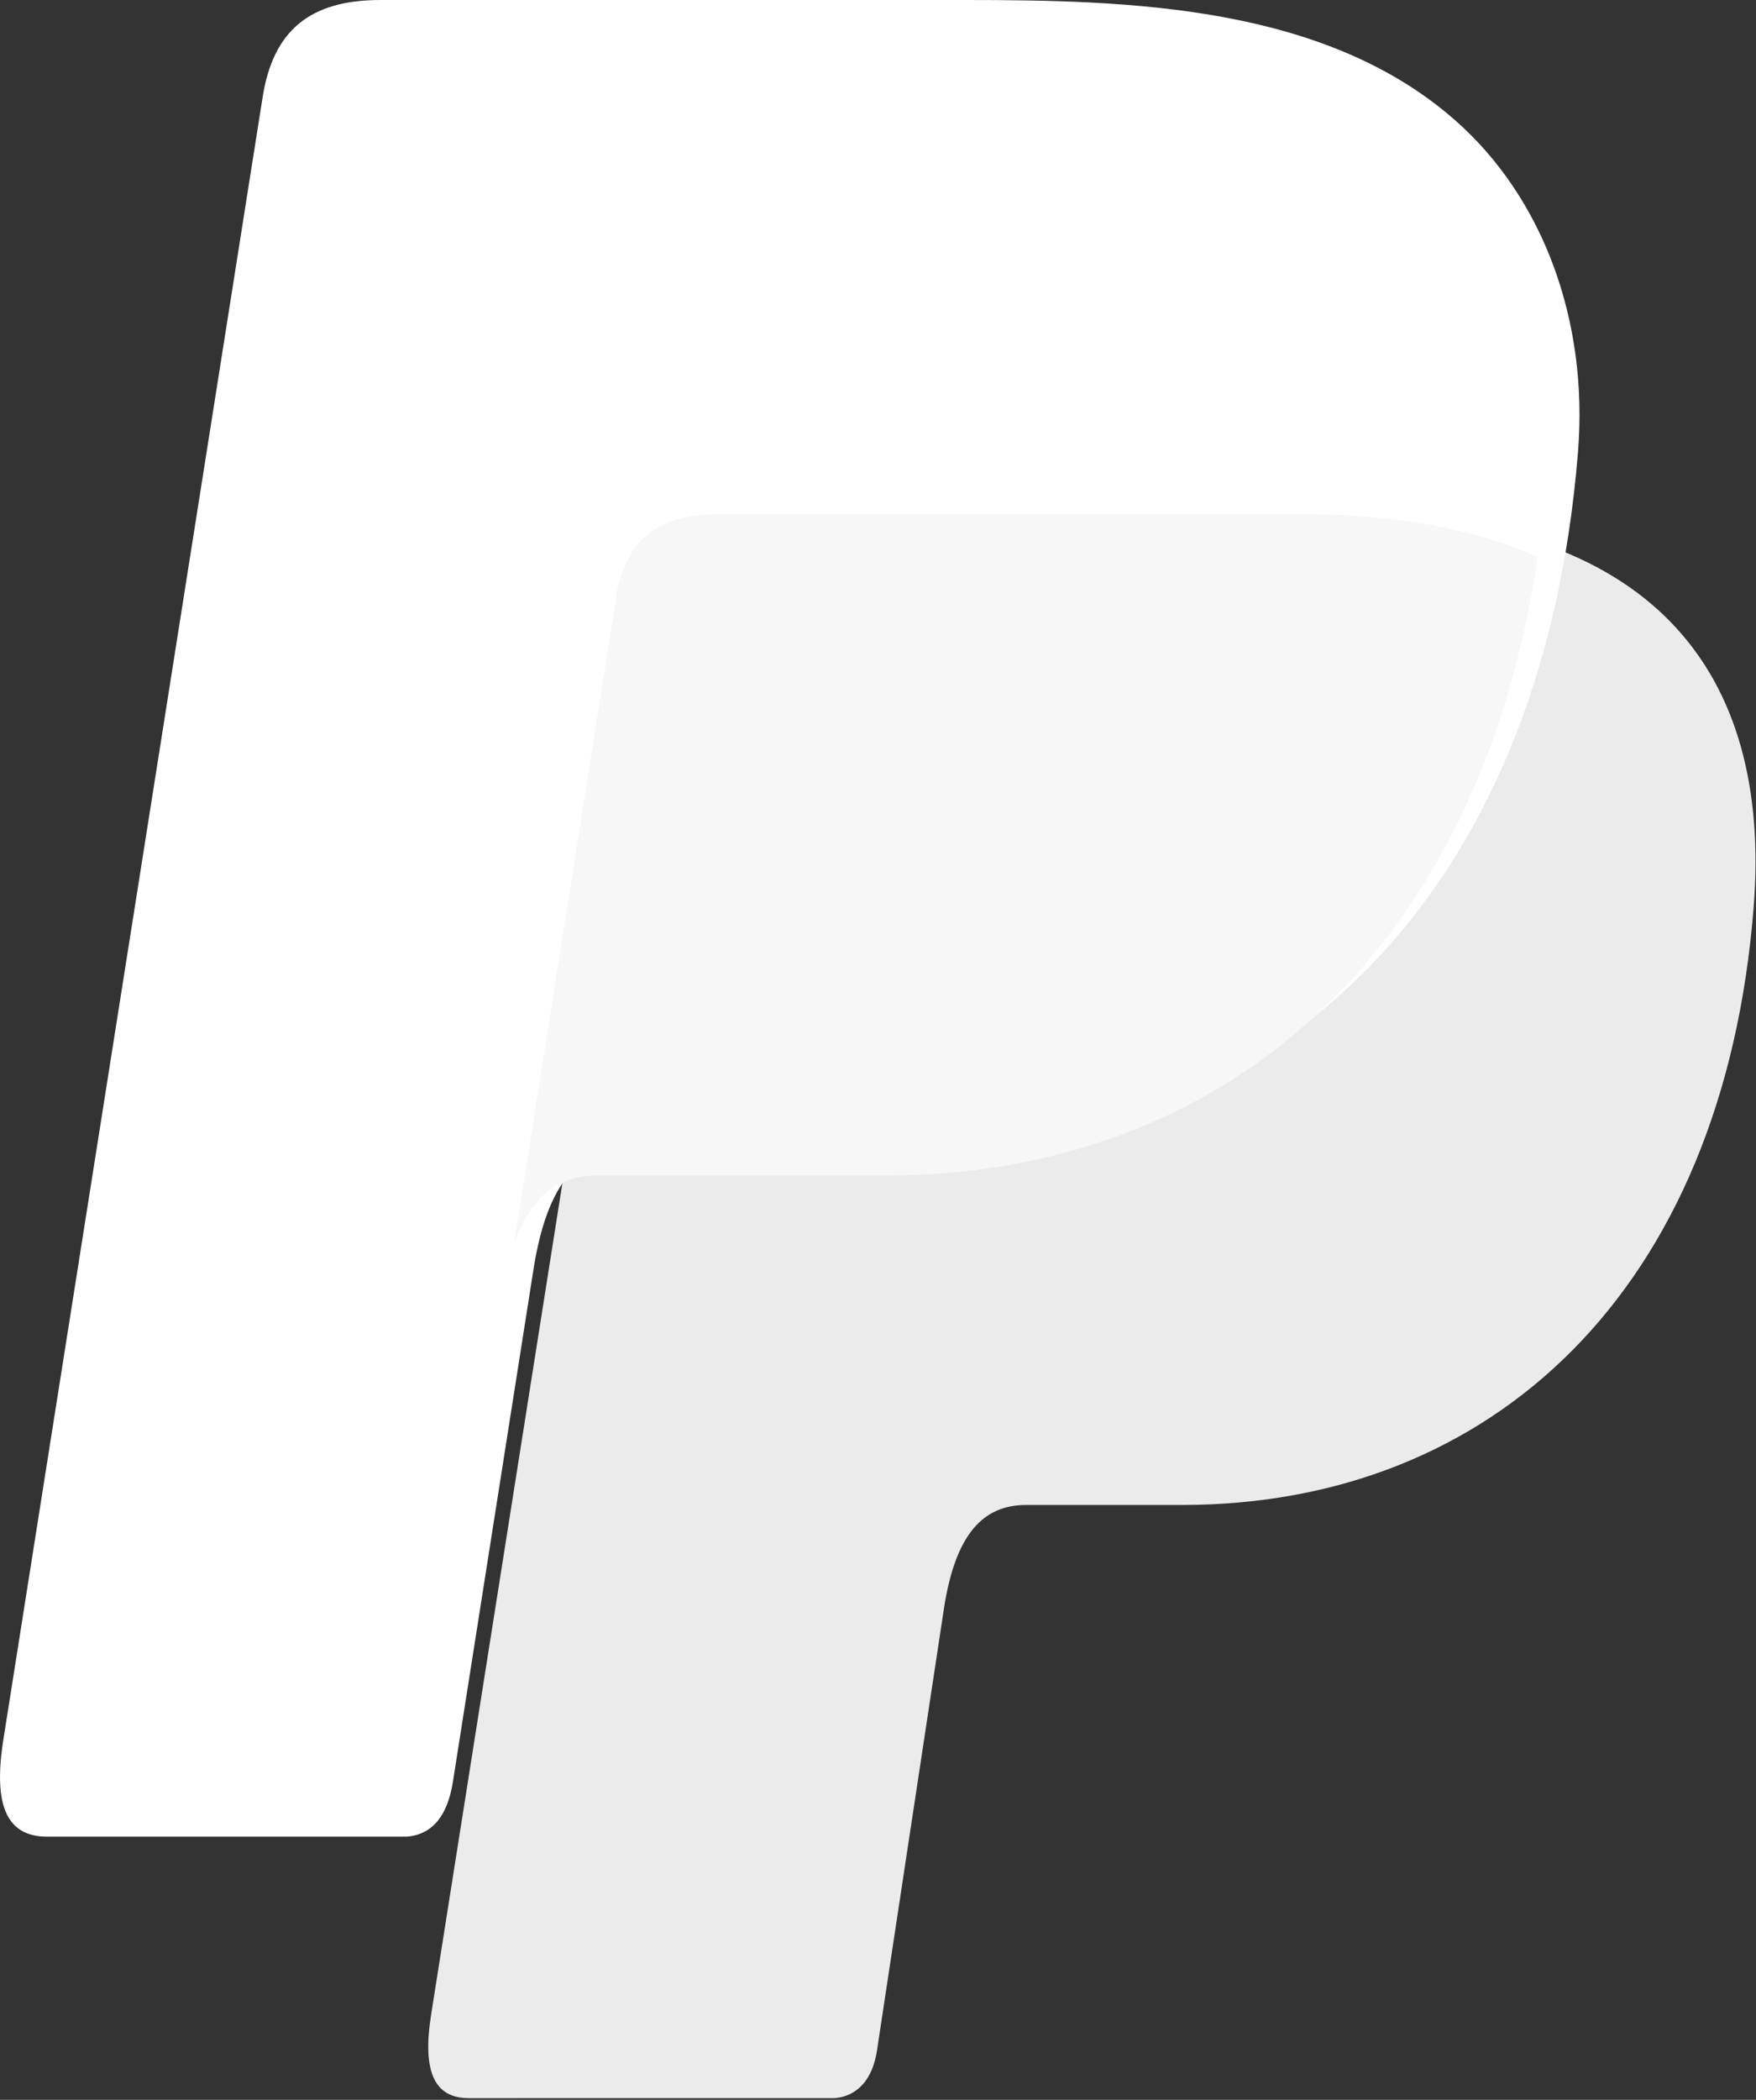 <svg xmlns="http://www.w3.org/2000/svg" width="20.5" height="24.5"><rect width="100%" height="100%" fill="#333333" stroke="none"/><defs/><g fill="none" fill-rule="evenodd"><path d="M0 0H66V46H0z" transform="translate(-24,-12)"/><path fill="#fff" d="m 4.442,0 h 6.824 c 1.922,0 4.201,0.062 5.726,1.407 1.019,0.898 1.553,2.33 1.43,3.866 -0.418,5.211 -3.535,8.129 -7.715,8.129 H 7.342 c -0.573,0 -0.952,0.38 -1.114,1.408 L 5.288,20.785 c -0.061,0.388 -0.229,0.616 -0.536,0.644 H 0.549 c -0.466,0 -0.632,-0.357 -0.51,-1.13 L 3.066,1.134 C 3.187,0.366 3.607,0 4.442,0" transform="translate(-24,-12) translate(24,12)"/><path fill="#fff" fill-opacity=".9" d="m 8.831,6 h 6.817 c 3.66,0 5.038,1.853 4.825,4.579 -0.351,4.494 -3.068,6.98 -6.673,6.98 h -1.82 c -0.494,0 -0.826,0.327 -0.961,1.214 l -0.781,5.152 c -0.051,0.335 -0.227,0.531 -0.491,0.555 H 5.473 c -0.402,0 -0.545,-0.308 -0.44,-0.974 L 7.644,6.978 C 7.748,6.315 8.111,6 8.831,6" transform="translate(-24,-12) translate(24,12)"/><path fill="#f7f7f7" d="M 6,14.52 7.192,6.978 C 7.296,6.315 7.659,6 8.379,6 h 6.817 c 1.129,0 2.04,0.176 2.755,0.501 -0.685,4.638 -3.685,7.214 -7.612,7.214 H 6.973 C 6.53,13.715 6.199,13.941 6,14.52" transform="translate(-24,-12) translate(24,12)"/></g></svg>
